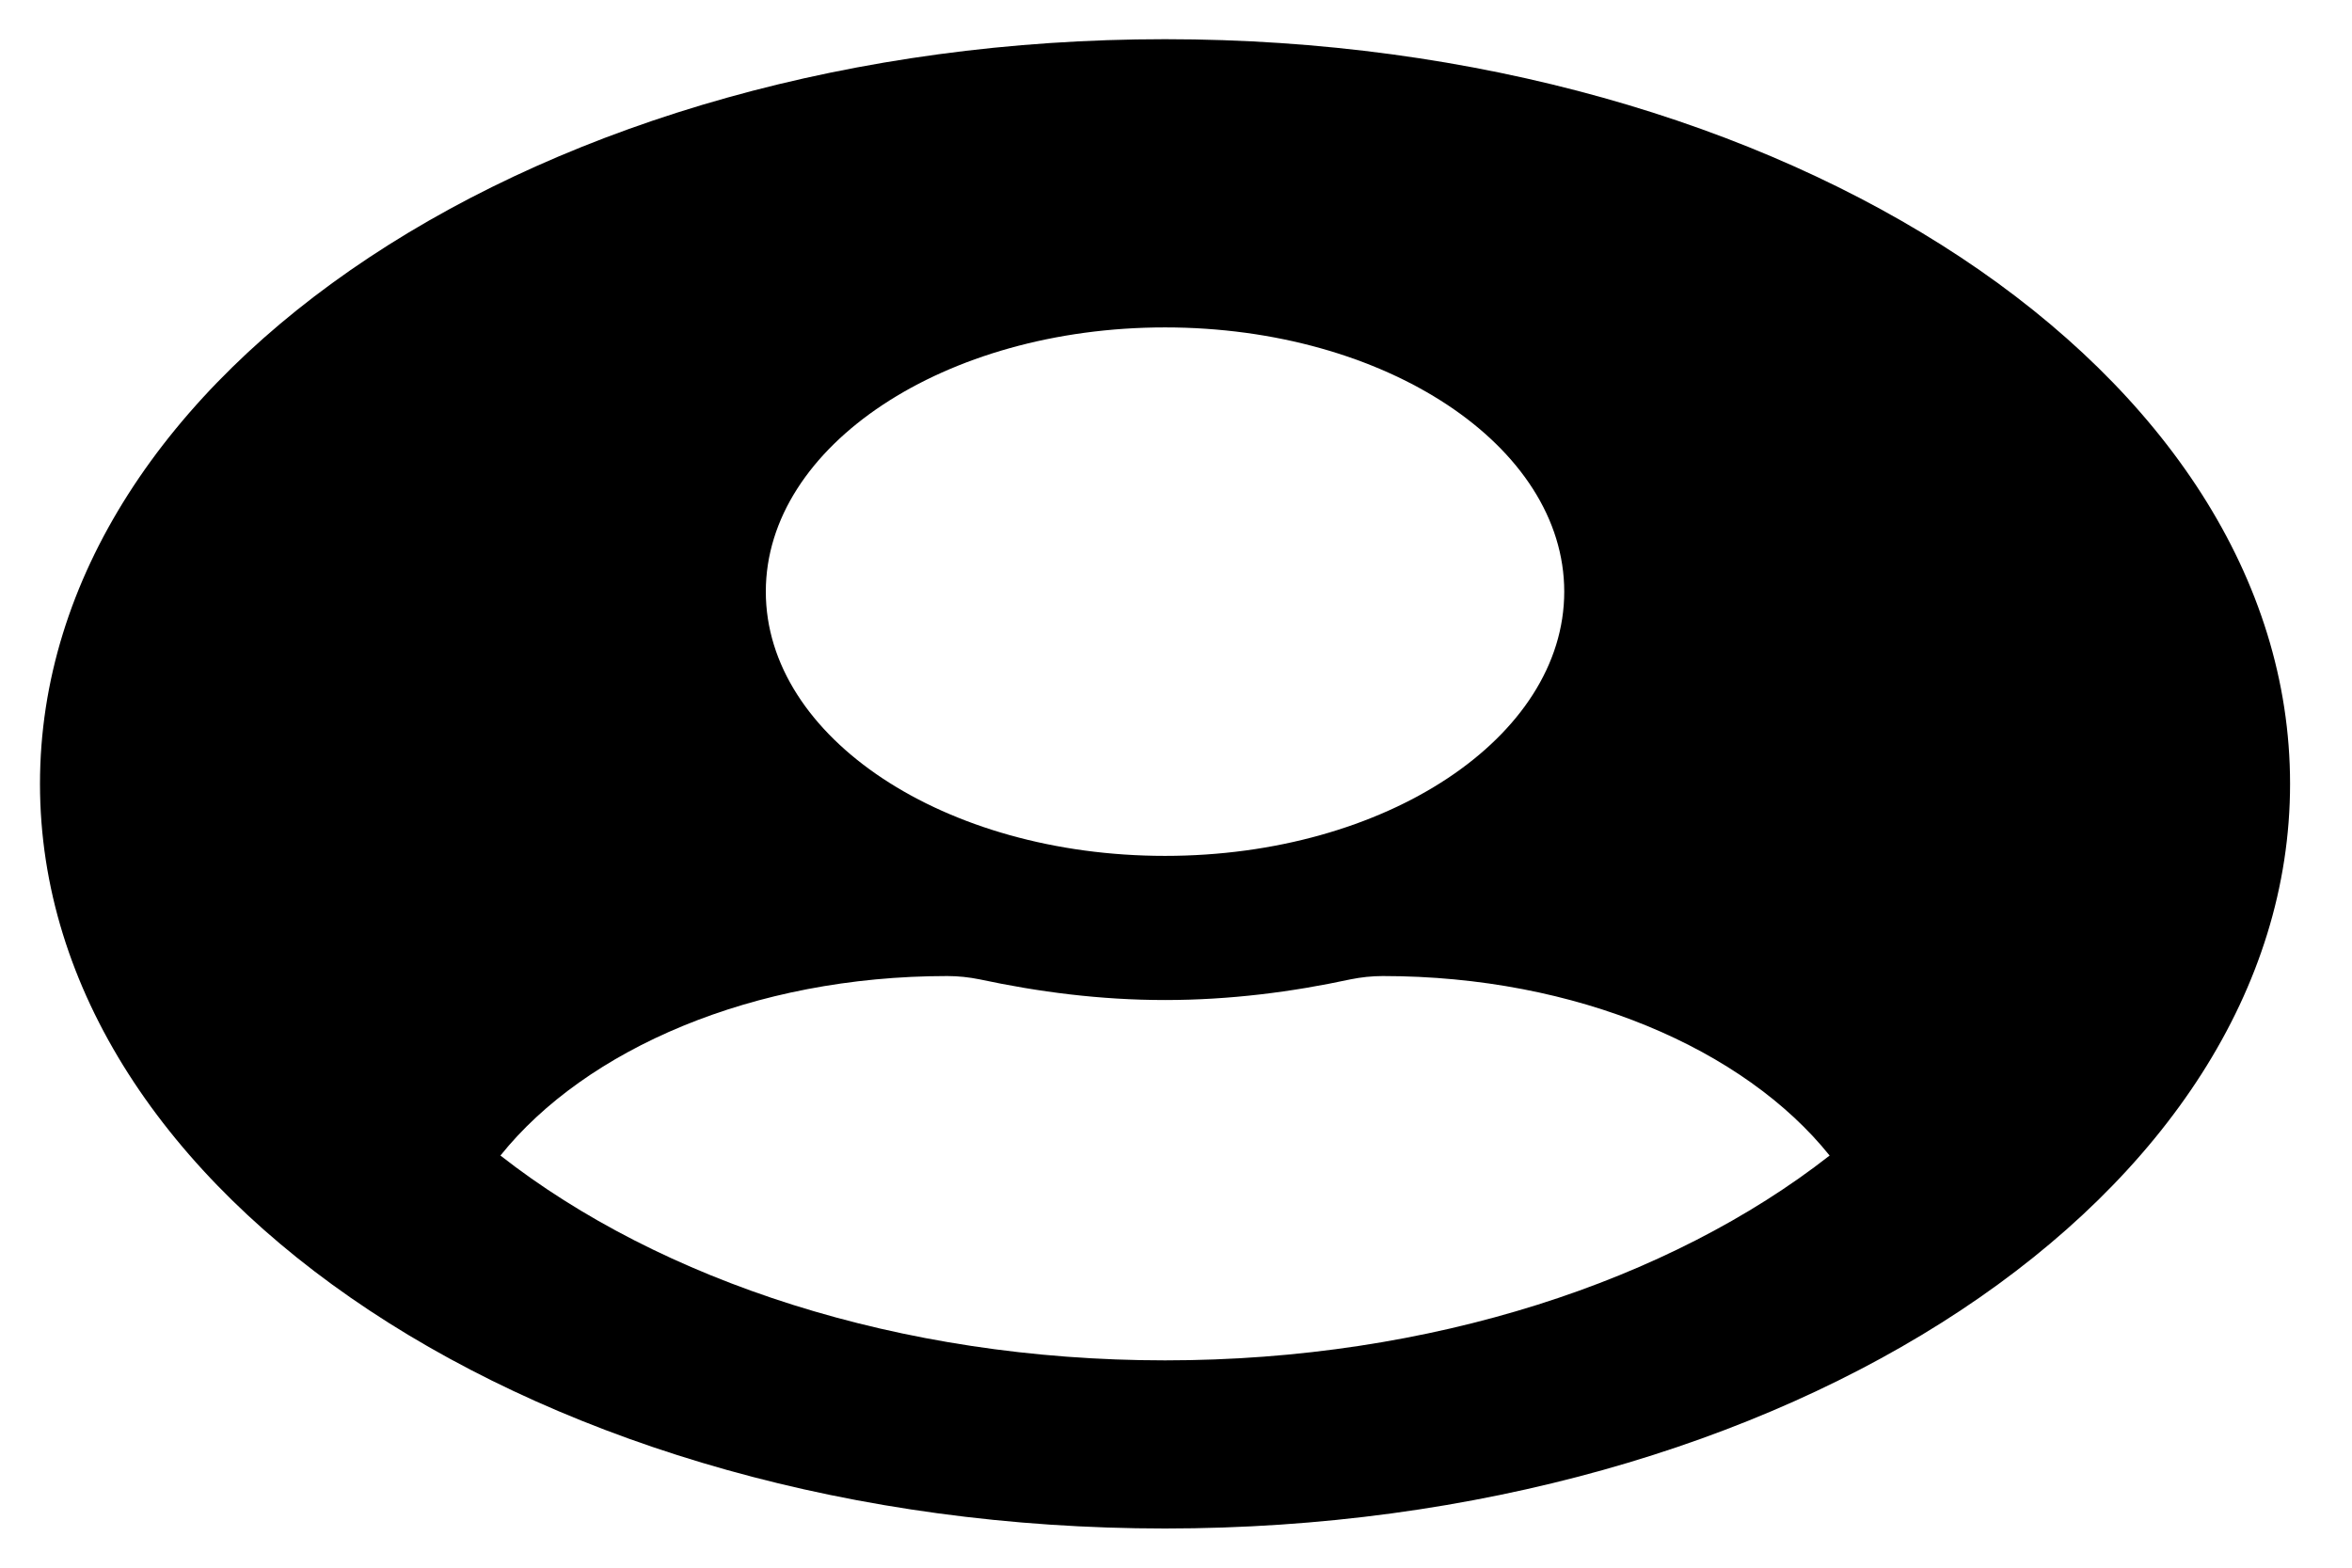 <svg width="30" height="20" viewBox="0 0 30 20" fill="none" xmlns="http://www.w3.org/2000/svg">
<path d="M14.86 0.5C6.933 0.5 0.51 4.752 0.51 10C0.51 15.248 6.933 19.5 14.86 19.5C22.787 19.5 29.21 15.248 29.21 10C29.21 4.752 22.787 0.5 14.86 0.5ZM14.86 4.177C17.672 4.177 19.952 5.687 19.952 7.548C19.952 9.41 17.672 10.919 14.86 10.919C12.048 10.919 9.768 9.41 9.768 7.548C9.768 5.687 12.048 4.177 14.86 4.177ZM14.86 17.355C11.464 17.355 8.42 16.336 6.383 14.742C7.471 13.386 9.601 12.452 12.083 12.452C12.222 12.452 12.361 12.467 12.494 12.494C13.246 12.655 14.033 12.758 14.86 12.758C15.688 12.758 16.48 12.655 17.227 12.494C17.36 12.467 17.499 12.452 17.637 12.452C20.12 12.452 22.249 13.386 23.337 14.742C21.3 16.336 18.257 17.355 14.86 17.355Z" fill="black"/>
</svg>
